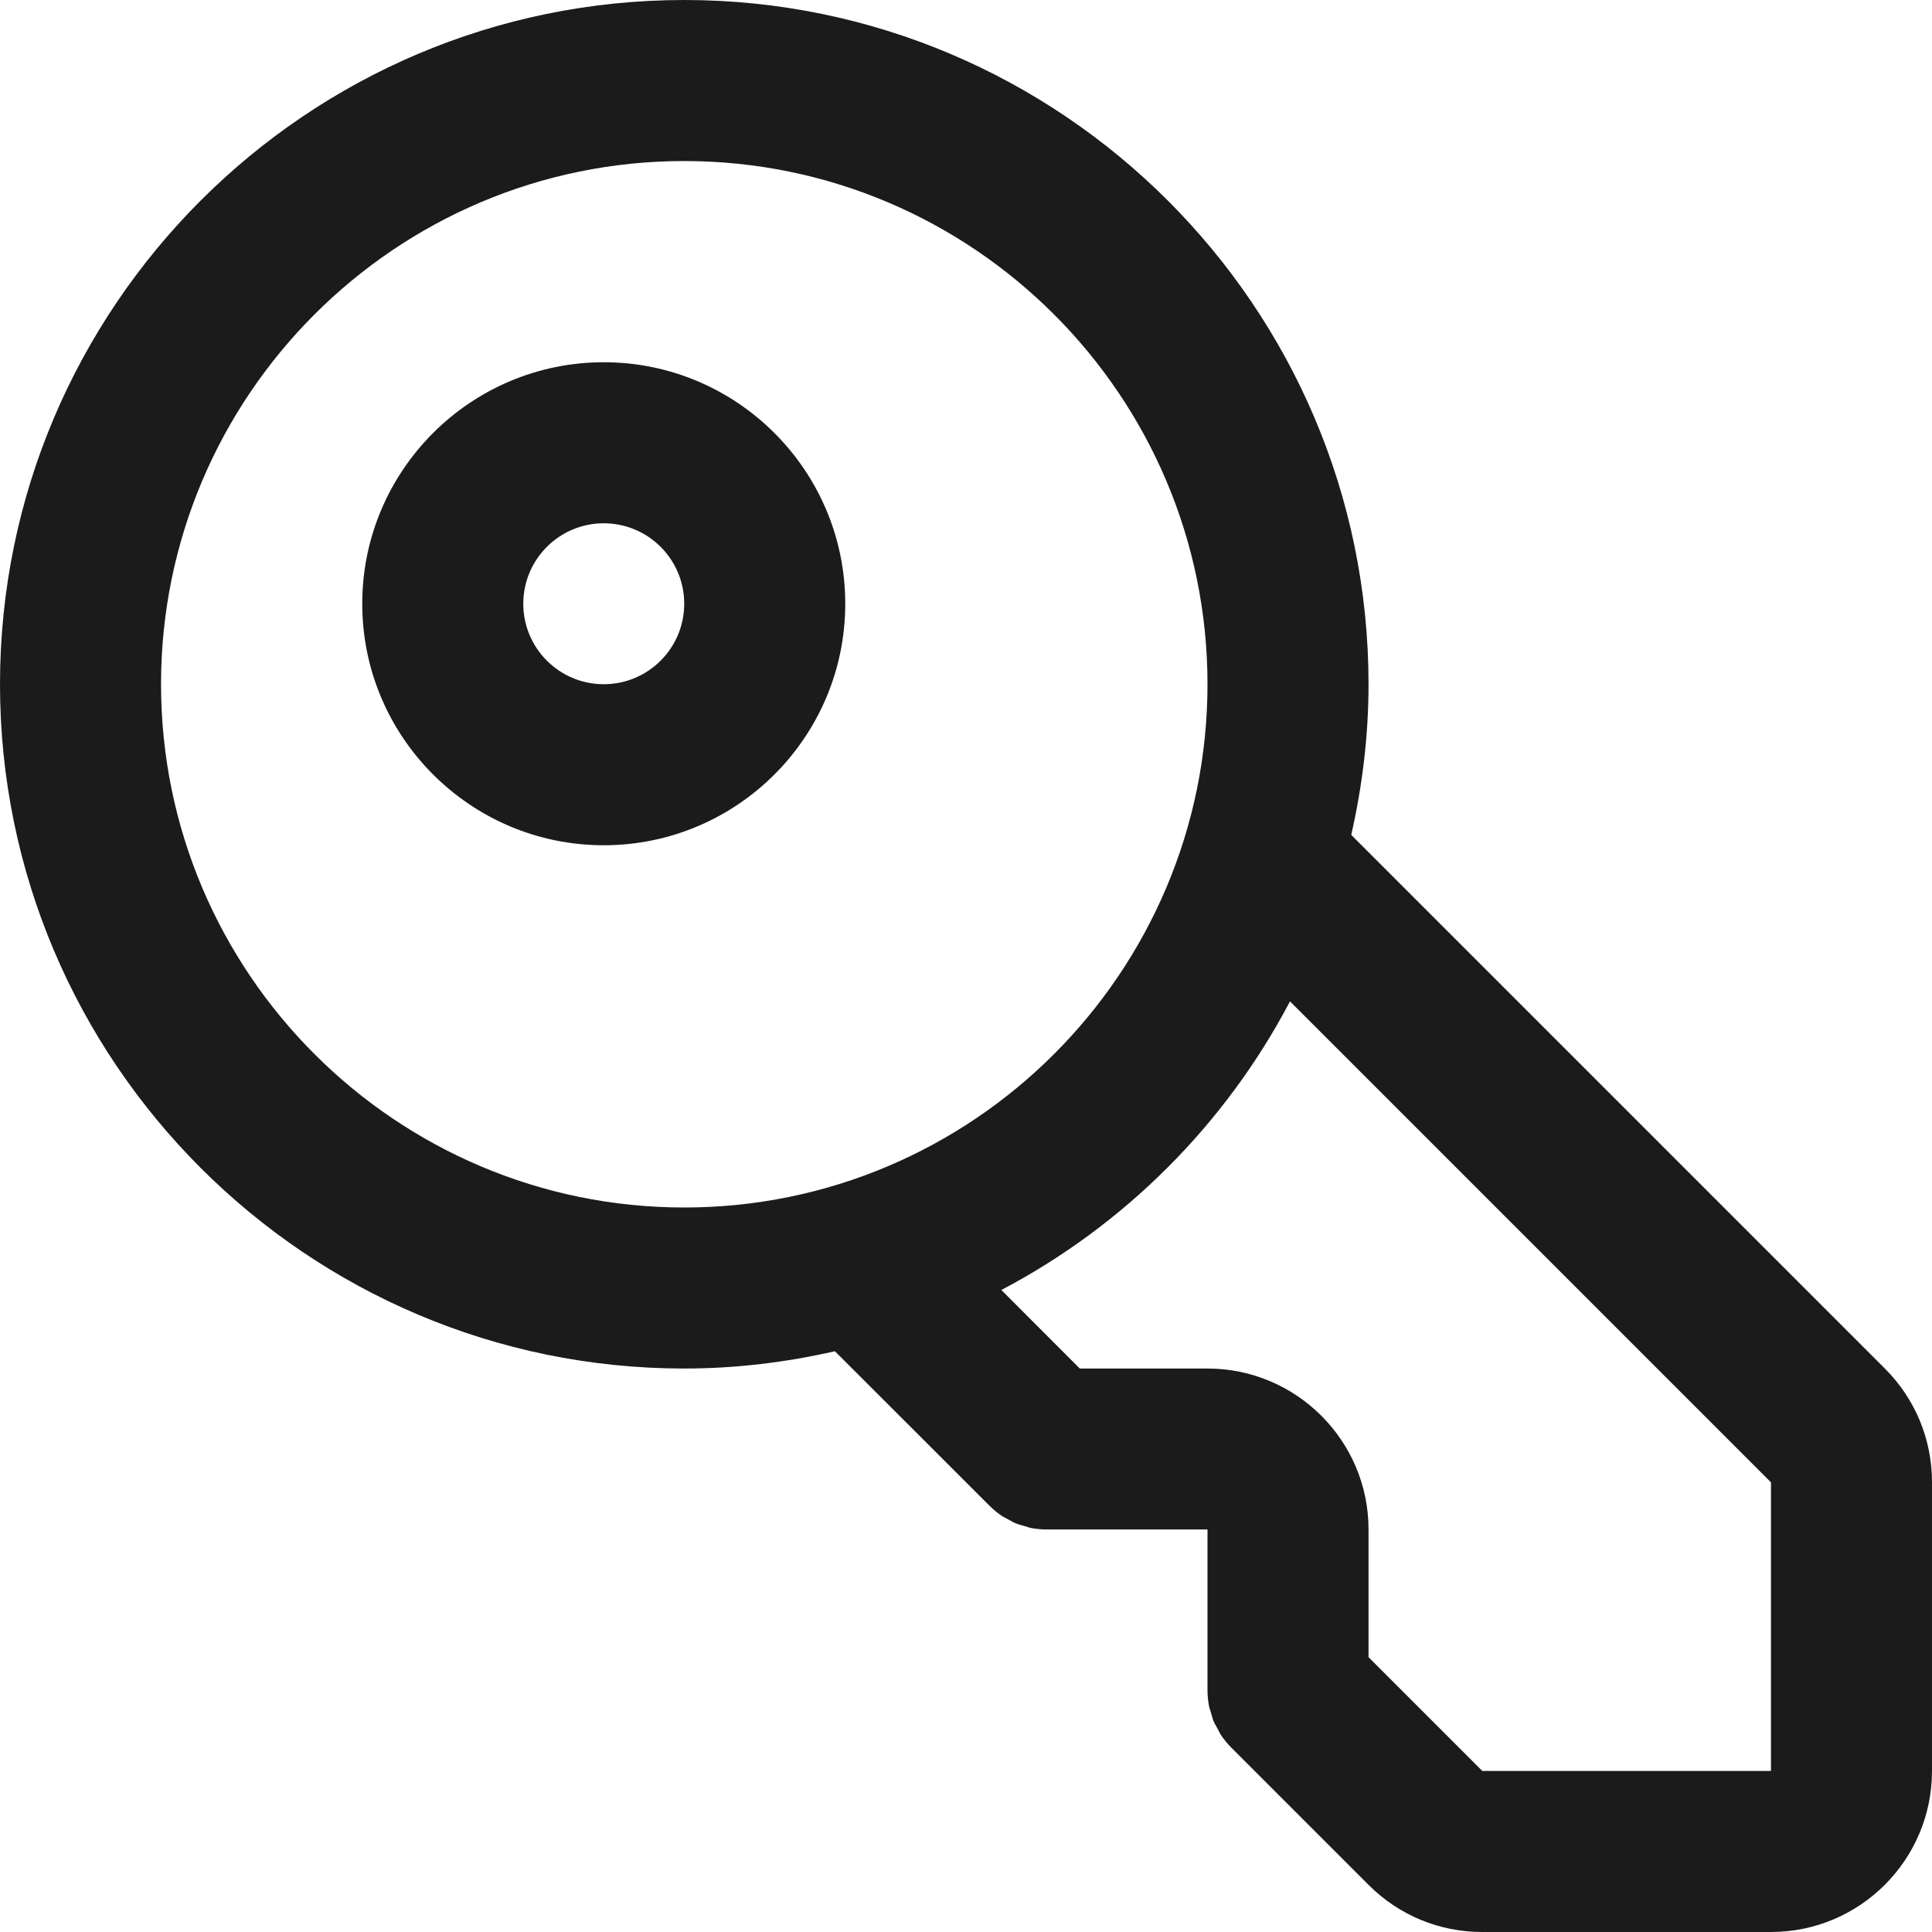 <svg width="20" height="20" viewBox="0 0 20 20" fill="none" xmlns="http://www.w3.org/2000/svg">
<path fill-rule="evenodd" clip-rule="evenodd" d="M14.167 7.083C14.167 7.62 14.102 8.14 13.988 8.643L19.512 14.167C19.827 14.482 20 14.9 20 15.345V18.333C20 19.253 19.253 20 18.333 20H15.345C14.9 20 14.482 19.827 14.167 19.512L12.745 18.09C12.706 18.051 12.671 18.008 12.64 17.962C12.632 17.95 12.625 17.936 12.618 17.922C12.614 17.915 12.61 17.907 12.606 17.899L12.594 17.877L12.594 17.877L12.594 17.877C12.583 17.858 12.572 17.839 12.564 17.819C12.555 17.799 12.55 17.778 12.544 17.757L12.544 17.757L12.537 17.735C12.535 17.726 12.532 17.718 12.53 17.71L12.53 17.71C12.524 17.694 12.519 17.679 12.516 17.663C12.506 17.609 12.5 17.555 12.5 17.5V15.833H10.833C10.779 15.833 10.724 15.827 10.67 15.817C10.654 15.813 10.639 15.809 10.624 15.803C10.616 15.801 10.607 15.798 10.598 15.796C10.593 15.794 10.588 15.793 10.583 15.791C10.58 15.79 10.577 15.789 10.574 15.789C10.554 15.783 10.534 15.777 10.515 15.77C10.494 15.761 10.474 15.75 10.454 15.738L10.433 15.727C10.428 15.724 10.424 15.721 10.418 15.719C10.415 15.717 10.412 15.715 10.408 15.713C10.396 15.707 10.383 15.701 10.372 15.693C10.325 15.662 10.283 15.627 10.244 15.588L8.643 13.988C8.14 14.102 7.62 14.167 7.083 14.167C3.177 14.167 0 10.989 0 7.083C0 3.177 3.177 0 7.083 0C10.989 0 14.167 3.177 14.167 7.083ZM7.083 1.667C4.097 1.667 1.667 4.097 1.667 7.083C1.667 10.07 4.097 12.5 7.083 12.5C10.07 12.5 12.5 10.07 12.5 7.083C12.5 4.097 10.07 1.667 7.083 1.667ZM18.333 18.333H15.345L14.167 17.155V15.833C14.167 14.914 13.419 14.167 12.5 14.167H11.178L10.366 13.354C11.64 12.684 12.684 11.64 13.354 10.366L18.333 15.345V18.333ZM6.25 3.75C4.871 3.75 3.75 4.871 3.75 6.25C3.75 7.629 4.871 8.75 6.25 8.75C7.629 8.75 8.75 7.629 8.75 6.25C8.75 4.871 7.629 3.75 6.25 3.75ZM6.25 7.083C5.79 7.083 5.417 6.71 5.417 6.25C5.417 5.79 5.79 5.417 6.25 5.417C6.71 5.417 7.083 5.79 7.083 6.25C7.083 6.71 6.71 7.083 6.25 7.083Z" fill="#1B1B1B"/>
</svg>
